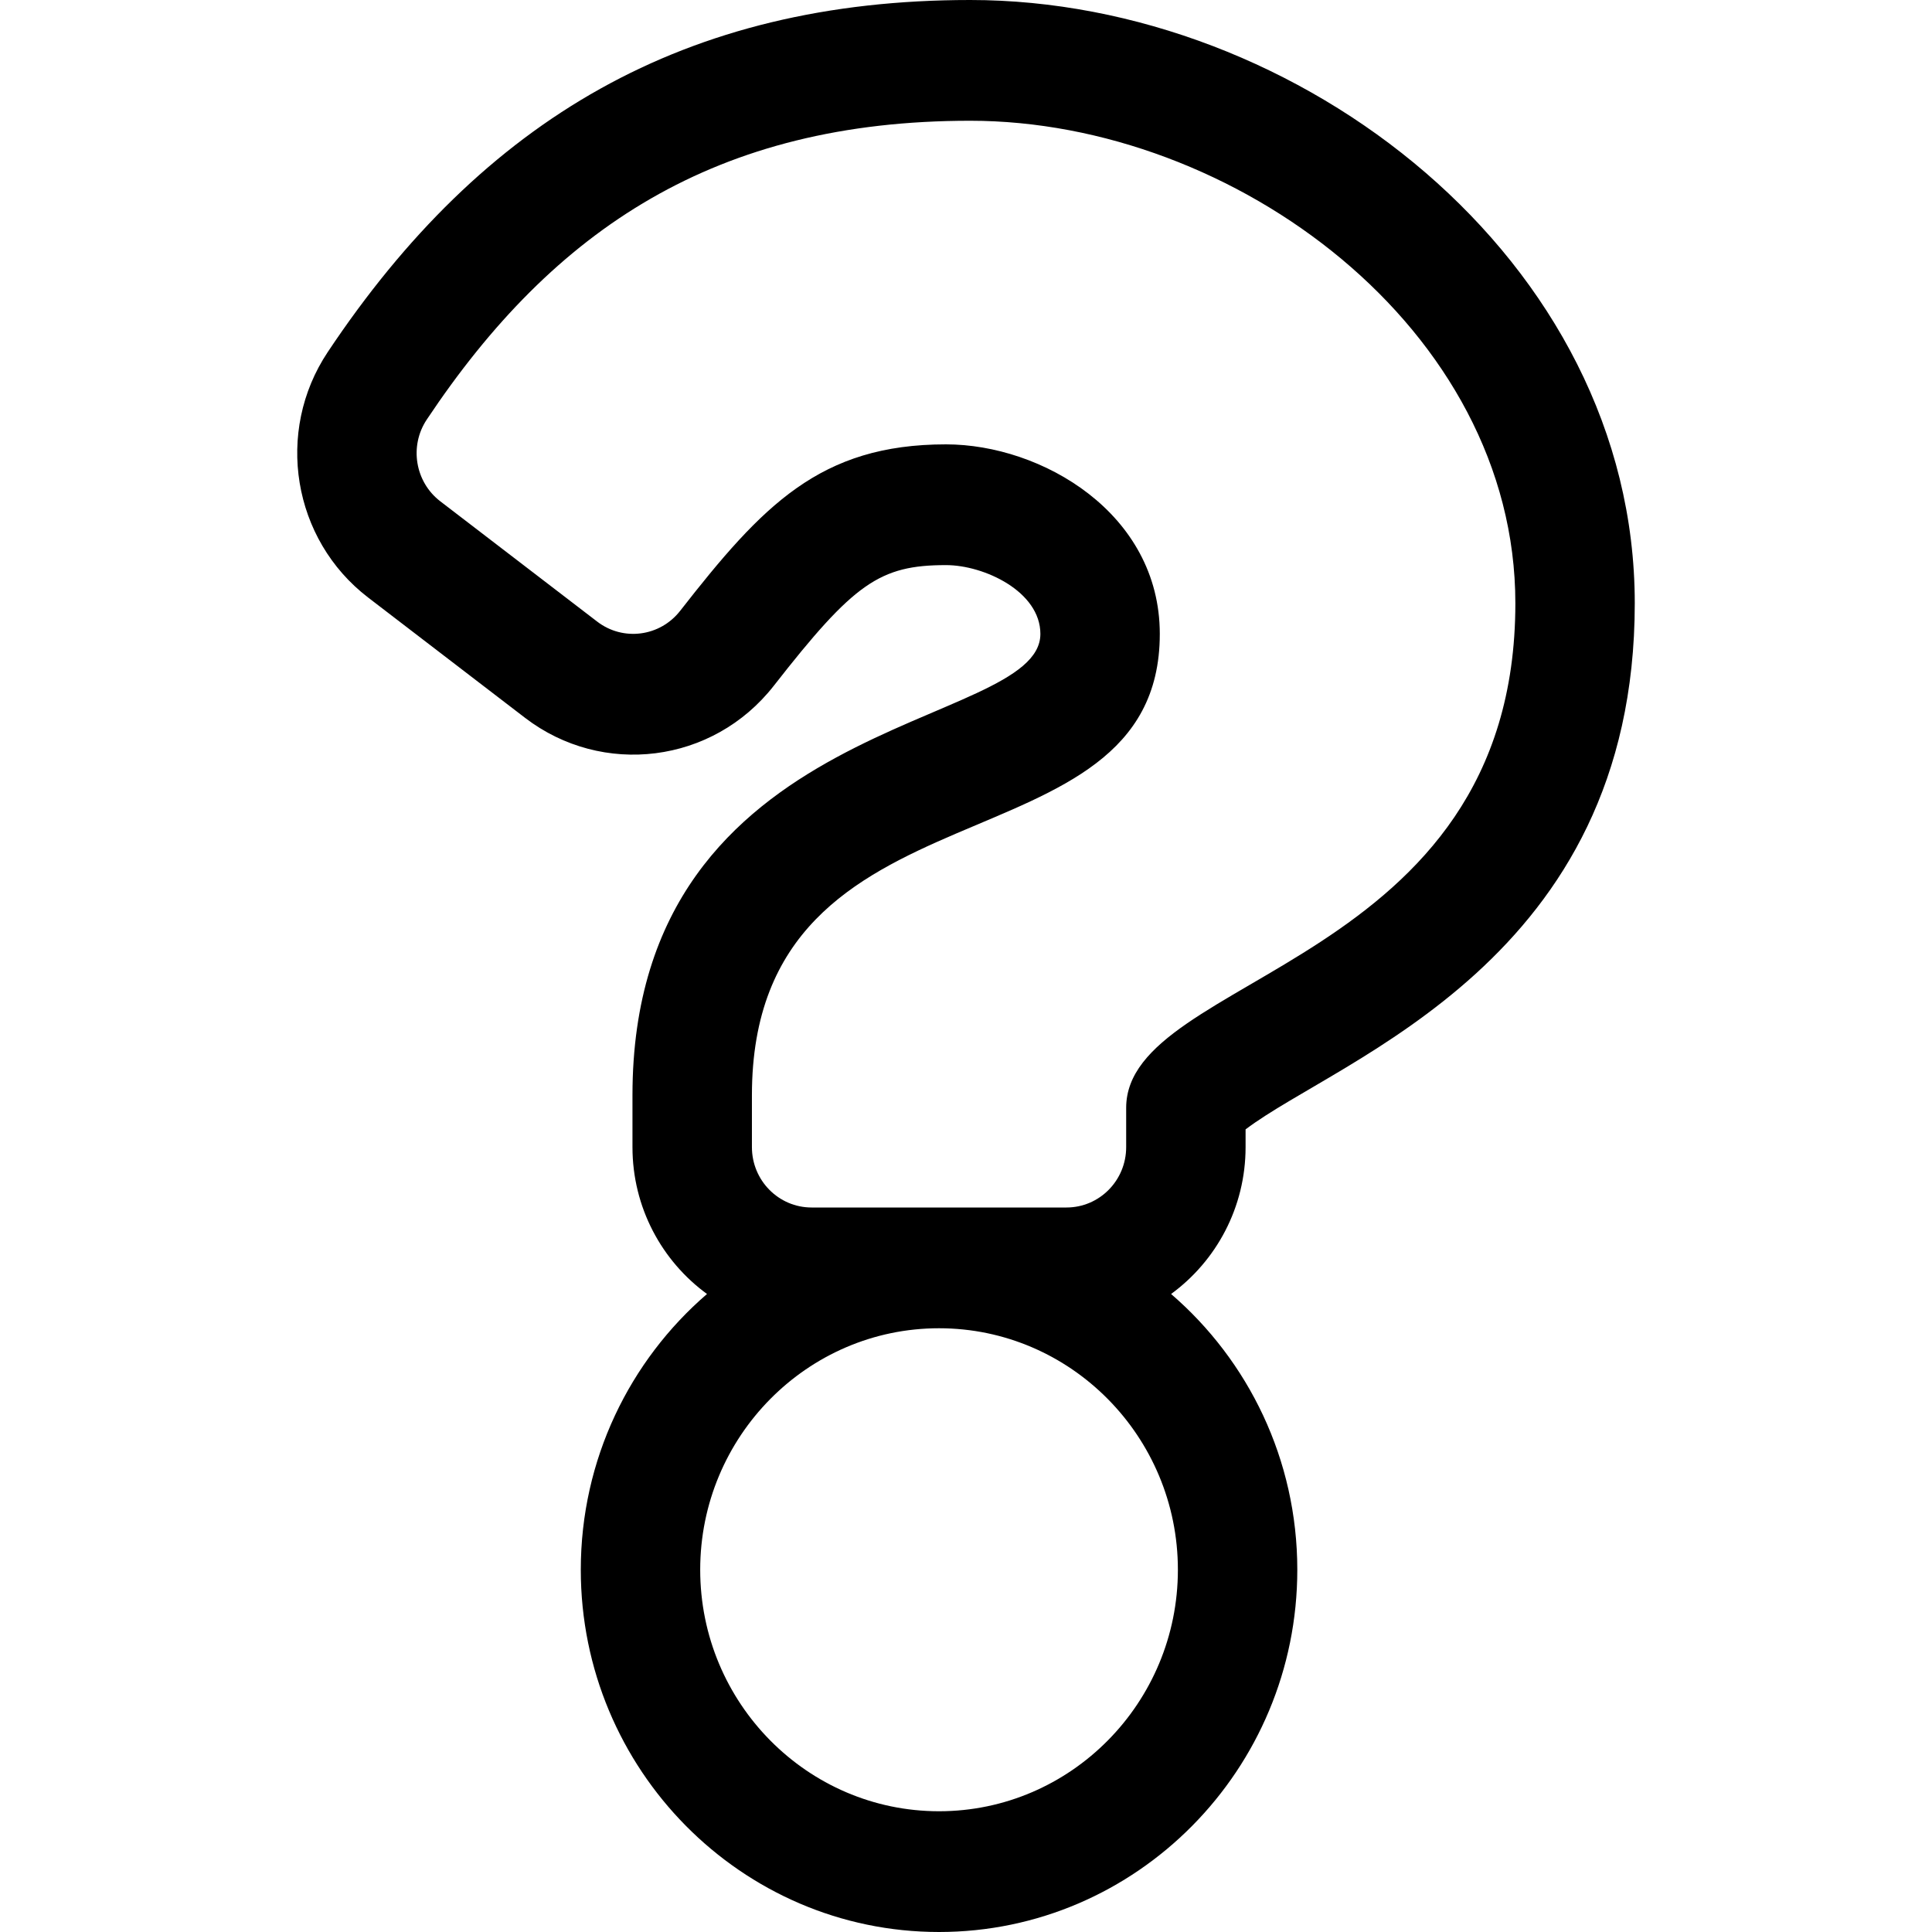 <svg width="52" height="52" viewBox="0 0 52 52" fill="none" xmlns="http://www.w3.org/2000/svg">
<path d="M26.112 0C18.448 0 12.996 3.209 8.821 9.476C7.394 11.619 7.871 14.521 9.909 16.083L14.131 19.32C16.211 20.915 19.188 20.555 20.828 18.456C22.985 15.695 23.678 15.21 25.462 15.21C26.488 15.21 28.002 15.921 28.002 17.062C28.002 19.676 17.023 19.169 17.023 29.479V30.875C17.023 32.501 17.815 33.942 19.029 34.828C16.952 36.618 15.632 39.281 15.632 42.25C15.632 47.626 19.957 52 25.274 52C30.591 52 34.917 47.626 34.917 42.25C34.917 39.281 33.597 36.618 31.52 34.828C32.733 33.942 33.525 32.501 33.525 30.875V30.397C36.075 28.468 44 25.877 44 16.237C44 6.987 34.952 0 26.112 0ZM25.274 48.75C21.73 48.75 18.846 45.834 18.846 42.25C18.846 38.666 21.73 35.75 25.274 35.75C28.819 35.75 31.703 38.666 31.703 42.25C31.703 45.834 28.819 48.75 25.274 48.75ZM30.311 29.818V30.875C30.311 31.773 29.592 32.5 28.704 32.5H21.845C20.957 32.5 20.238 31.773 20.238 30.875V29.479C20.238 20.665 31.216 23.656 31.216 17.062C31.216 13.812 28.034 11.96 25.462 11.96C22.069 11.96 20.523 13.603 18.306 16.441C17.763 17.136 16.771 17.266 16.073 16.73L11.851 13.493C11.172 12.973 11.011 12.006 11.487 11.292C14.916 6.144 19.284 3.25 26.112 3.25C33.21 3.25 40.786 8.852 40.786 16.237C40.786 26.043 30.311 26.194 30.311 29.818V29.818Z" fill="black"/>
</svg>
